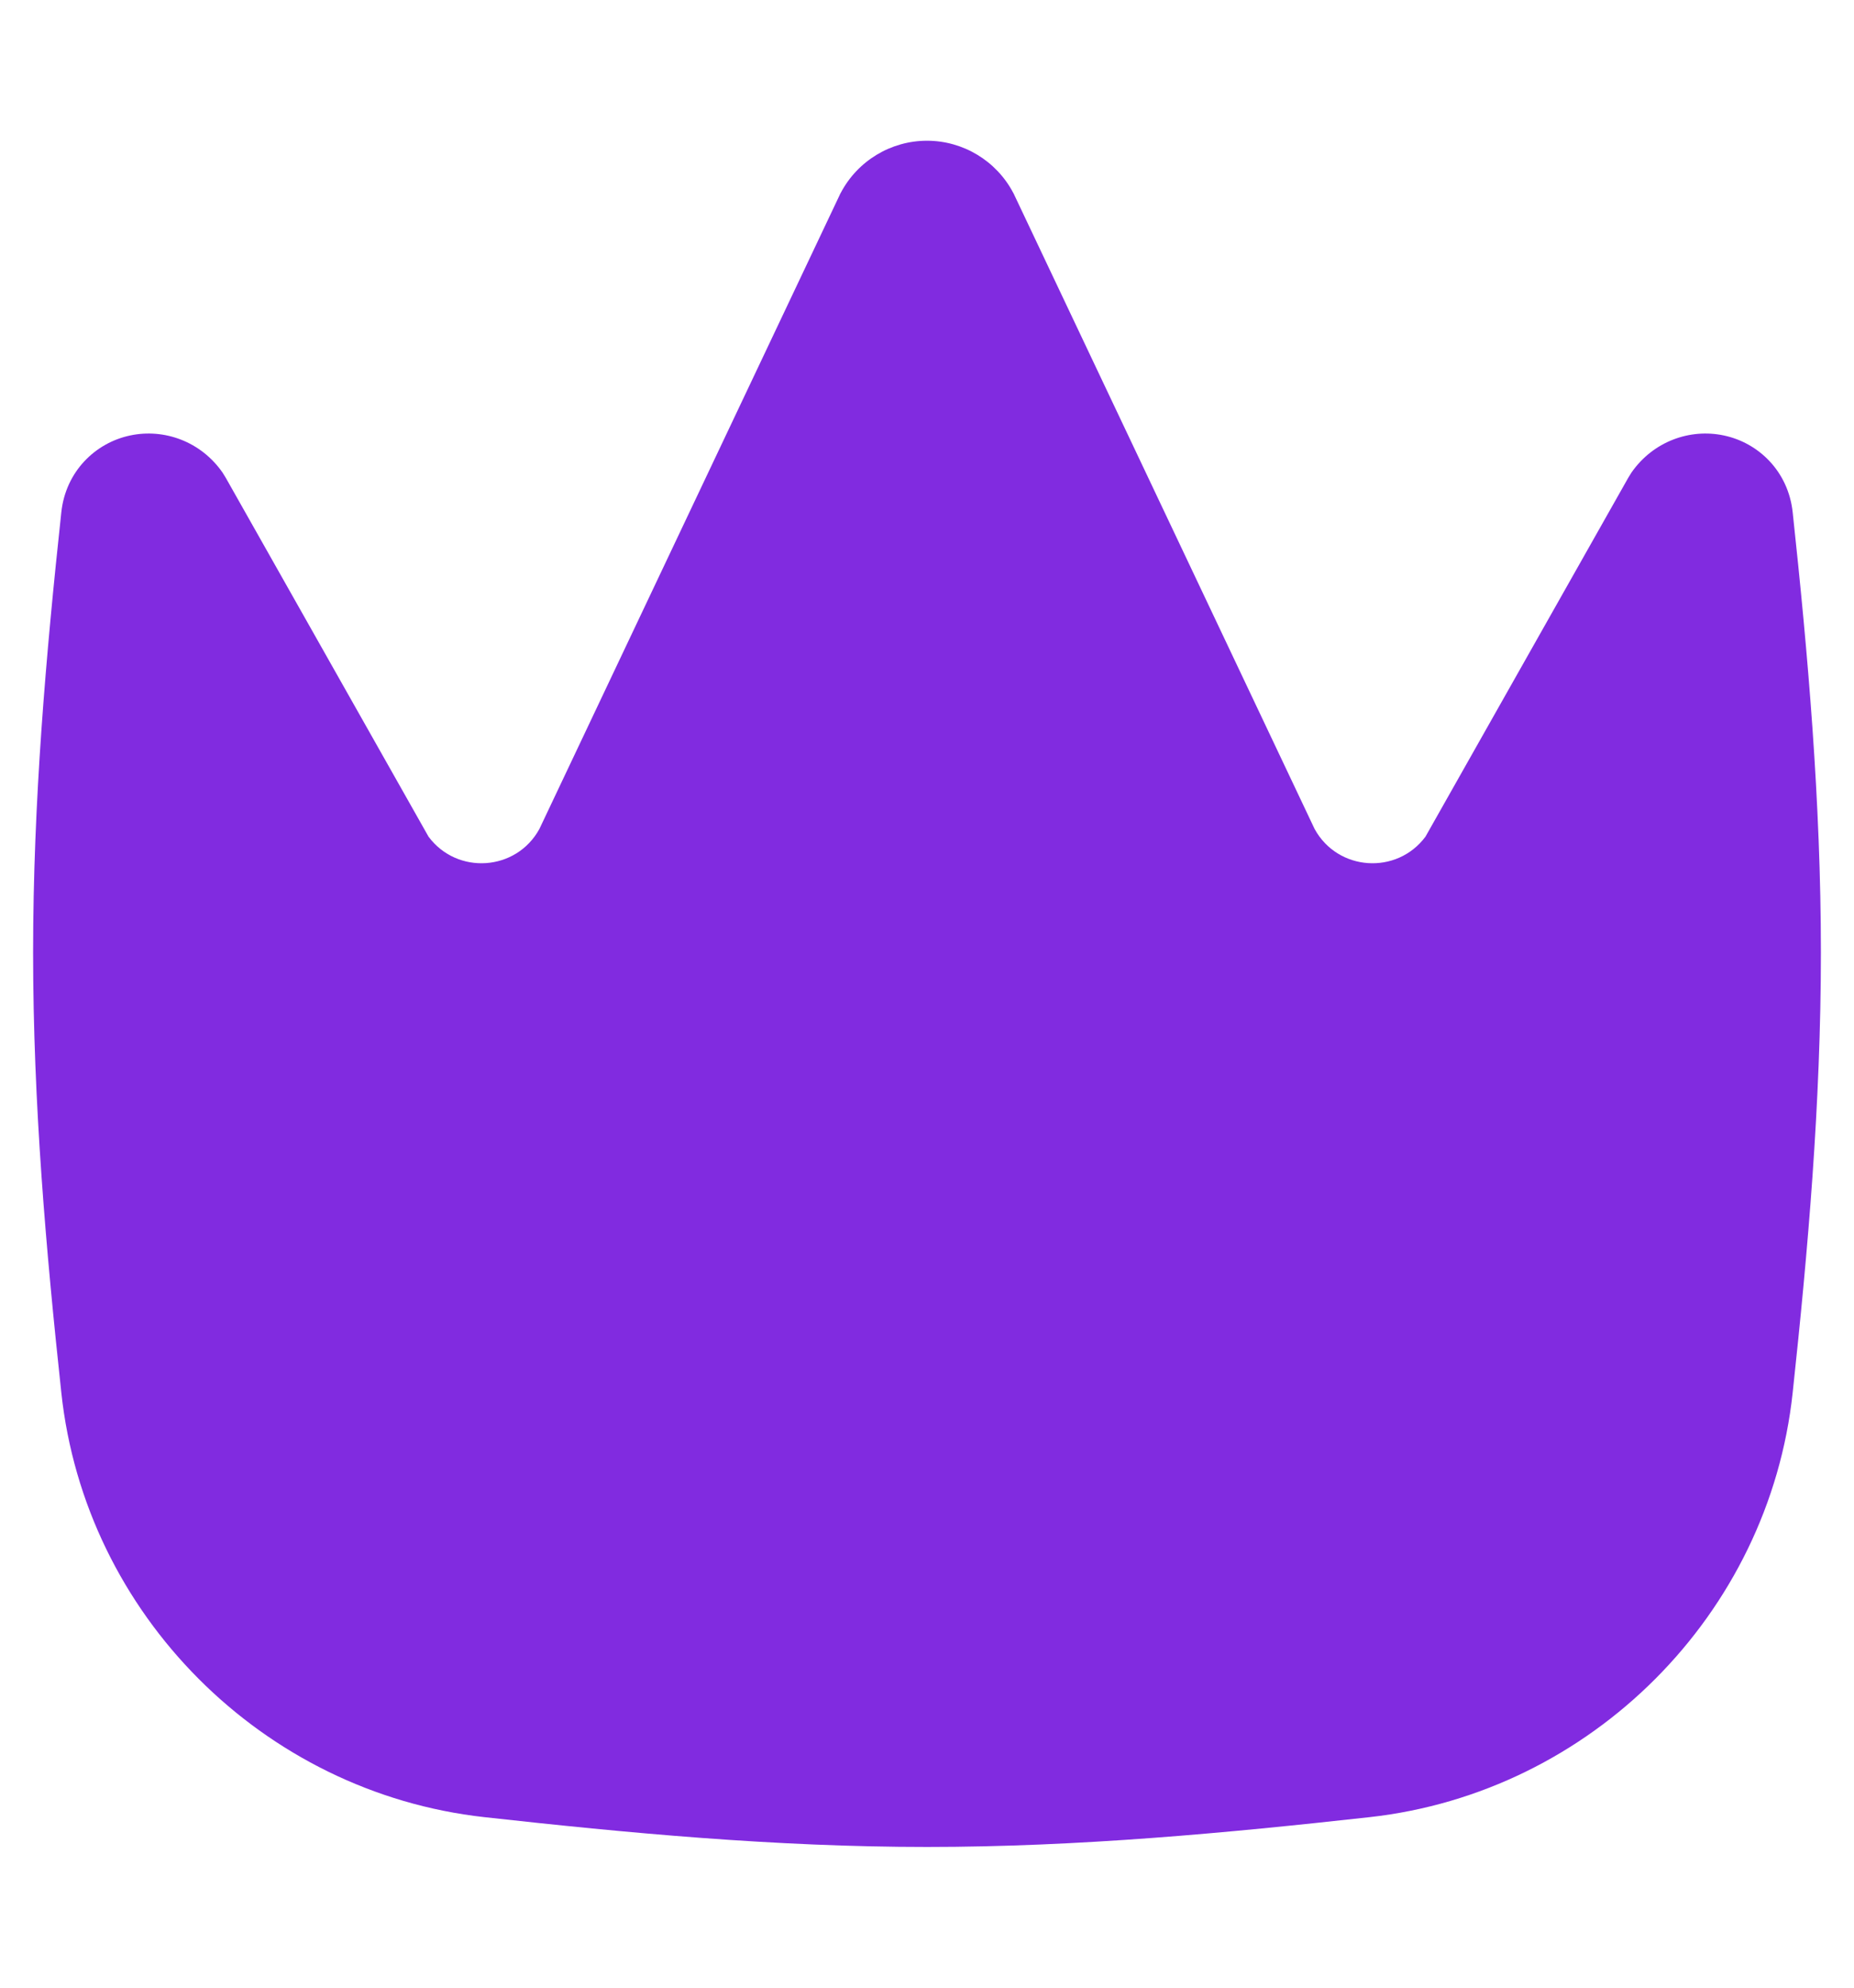 <svg width="14" height="15" viewBox="0 0 14 15" fill="none" xmlns="http://www.w3.org/2000/svg">
<path fill-rule="evenodd" clip-rule="evenodd" d="M7 1.062C6.727 1.062 6.476 1.214 6.349 1.455C6.345 1.461 6.342 1.468 6.339 1.475L4.073 6.256C3.898 6.575 3.452 6.604 3.236 6.314L1.705 3.606C1.697 3.592 1.689 3.58 1.681 3.567C1.517 3.331 1.239 3.232 0.984 3.286C0.72 3.341 0.496 3.558 0.463 3.866C0.348 4.934 0.25 6.047 0.25 7.188C0.25 8.328 0.348 9.441 0.463 10.509C0.642 12.184 1.985 13.527 3.657 13.713C4.731 13.832 5.852 13.938 7 13.938C8.148 13.938 9.269 13.832 10.343 13.713C12.015 13.527 13.358 12.184 13.537 10.509C13.652 9.441 13.75 8.328 13.75 7.188C13.75 6.047 13.652 4.934 13.537 3.866C13.504 3.558 13.28 3.341 13.016 3.286C12.761 3.232 12.483 3.331 12.319 3.567C12.311 3.58 12.303 3.592 12.295 3.606L10.764 6.314C10.548 6.604 10.102 6.575 9.927 6.256L7.661 1.475C7.658 1.468 7.655 1.461 7.651 1.455C7.524 1.214 7.273 1.062 7 1.062Z" fill="#812BE0"/>
</svg>
